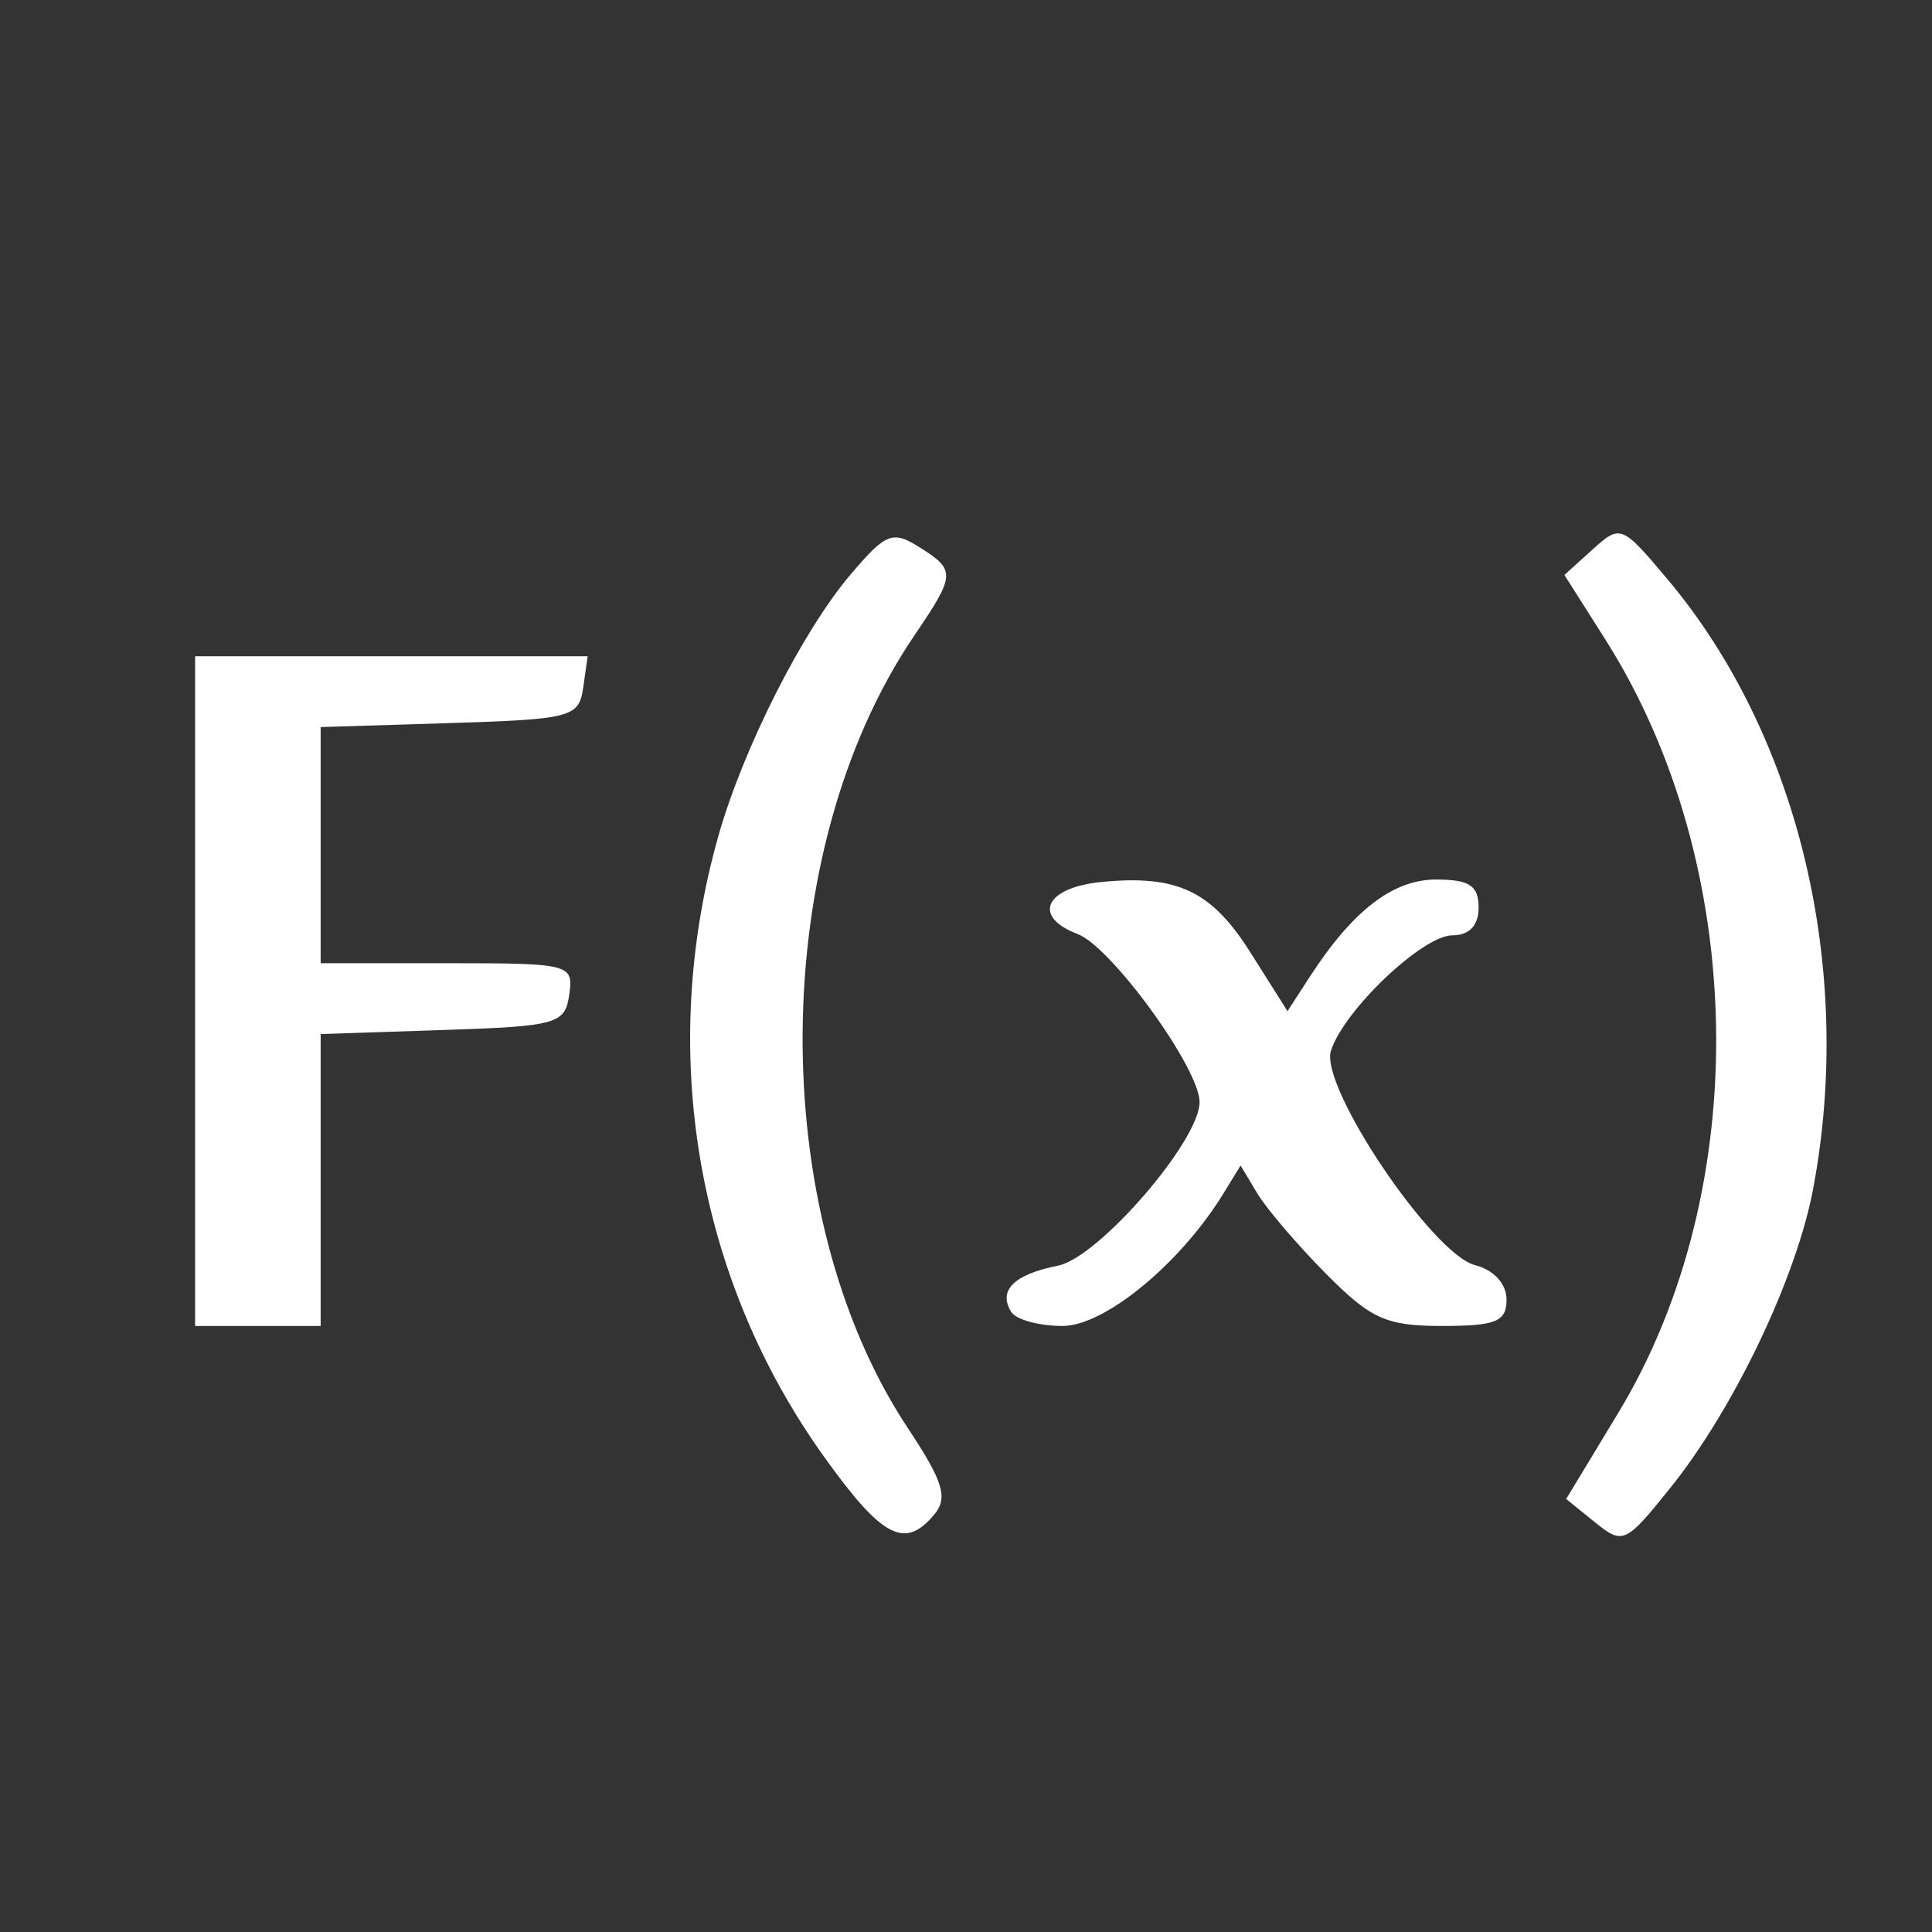 <?xml version="1.0" encoding="UTF-8" standalone="no"?>
<!-- Created with Inkscape (http://www.inkscape.org/) -->

<svg
   xmlns:dc="http://purl.org/dc/elements/1.1/"
   xmlns:cc="http://creativecommons.org/ns#"
   xmlns:rdf="http://www.w3.org/1999/02/22-rdf-syntax-ns#"
   xmlns:svg="http://www.w3.org/2000/svg"
   xmlns="http://www.w3.org/2000/svg"
   version="1.1"
   width="100"
   height="100"
   id="svg4172">
  <rect width="100%" height="100%" fill="#333333" stroke="none"/>
  <defs
     id="defs4174" />
  <g
     transform="translate(0,-952.362)"
     id="layer1">
    <path
       d="m 82.559,1031.159 -1.494,-1.209 2.711,-4.483 c 6.989,-11.558 6.699,-28.362 -0.688,-40.012 l -2.114,-3.333 1.463,-1.324 c 1.435,-1.298 1.511,-1.268 3.887,1.563 6.771,8.064 9.655,20.121 7.533,31.492 -0.865,4.633 -4.097,11.409 -7.411,15.535 -2.304,2.869 -2.45,2.935 -3.887,1.771 z m -39.91,-3.402 c -6.621,-9.246 -8.617,-20.984 -5.464,-32.133 1.274,-4.506 4.338,-10.57 6.821,-13.502 1.838,-2.17 2.184,-2.311 3.56,-1.451 1.92,1.199 1.908,1.42 -0.249,4.599 -7.565,11.148 -7.717,29.853 -0.333,41.001 1.844,2.784 2.097,3.61 1.373,4.482 -1.518,1.829 -2.697,1.21 -5.709,-2.997 z m -32.55,-24.096 0,-17.33 10.159,0 10.159,0 -0.231,1.625 c -0.218,1.533 -0.606,1.636 -6.91,1.832 l -6.679,0.208 0,6.111 0,6.111 6.549,0 c 6.379,0 6.543,0.043 6.318,1.625 -0.217,1.524 -0.62,1.638 -6.549,1.833 l -6.318,0.209 0,7.554 0,7.554 -3.249,0 -3.249,0 0,-17.33 z m 42.242,16.608 c -0.693,-1.121 0.136,-1.941 2.425,-2.398 2.099,-0.42 7.324,-6.46 7.324,-8.466 0,-1.744 -4.563,-8.033 -6.311,-8.697 -2.379,-0.905 -1.691,-2.409 1.232,-2.695 3.922,-0.384 5.697,0.457 7.715,3.654 l 1.914,3.032 1.156,-1.782 c 2.227,-3.434 4.303,-5.031 6.538,-5.031 1.718,0 2.199,0.316 2.199,1.444 0,0.933 -0.481,1.444 -1.358,1.444 -1.539,0 -5.622,3.881 -6.287,5.977 -0.588,1.853 5.251,10.532 7.465,11.096 0.967,0.246 1.625,0.967 1.625,1.78 0,1.143 -0.545,1.366 -3.334,1.366 -2.895,0 -3.688,-0.357 -6.017,-2.708 -1.476,-1.489 -3.072,-3.358 -3.549,-4.152 l -0.866,-1.444 -0.879,1.435 c -2.229,3.637 -6.151,6.869 -8.334,6.869 -1.215,0 -2.409,-0.325 -2.655,-0.722 z"
       id="path4059"
       style="fill:#ffffff;fill-opacity:1;stroke:none" />
  </g>
</svg>
